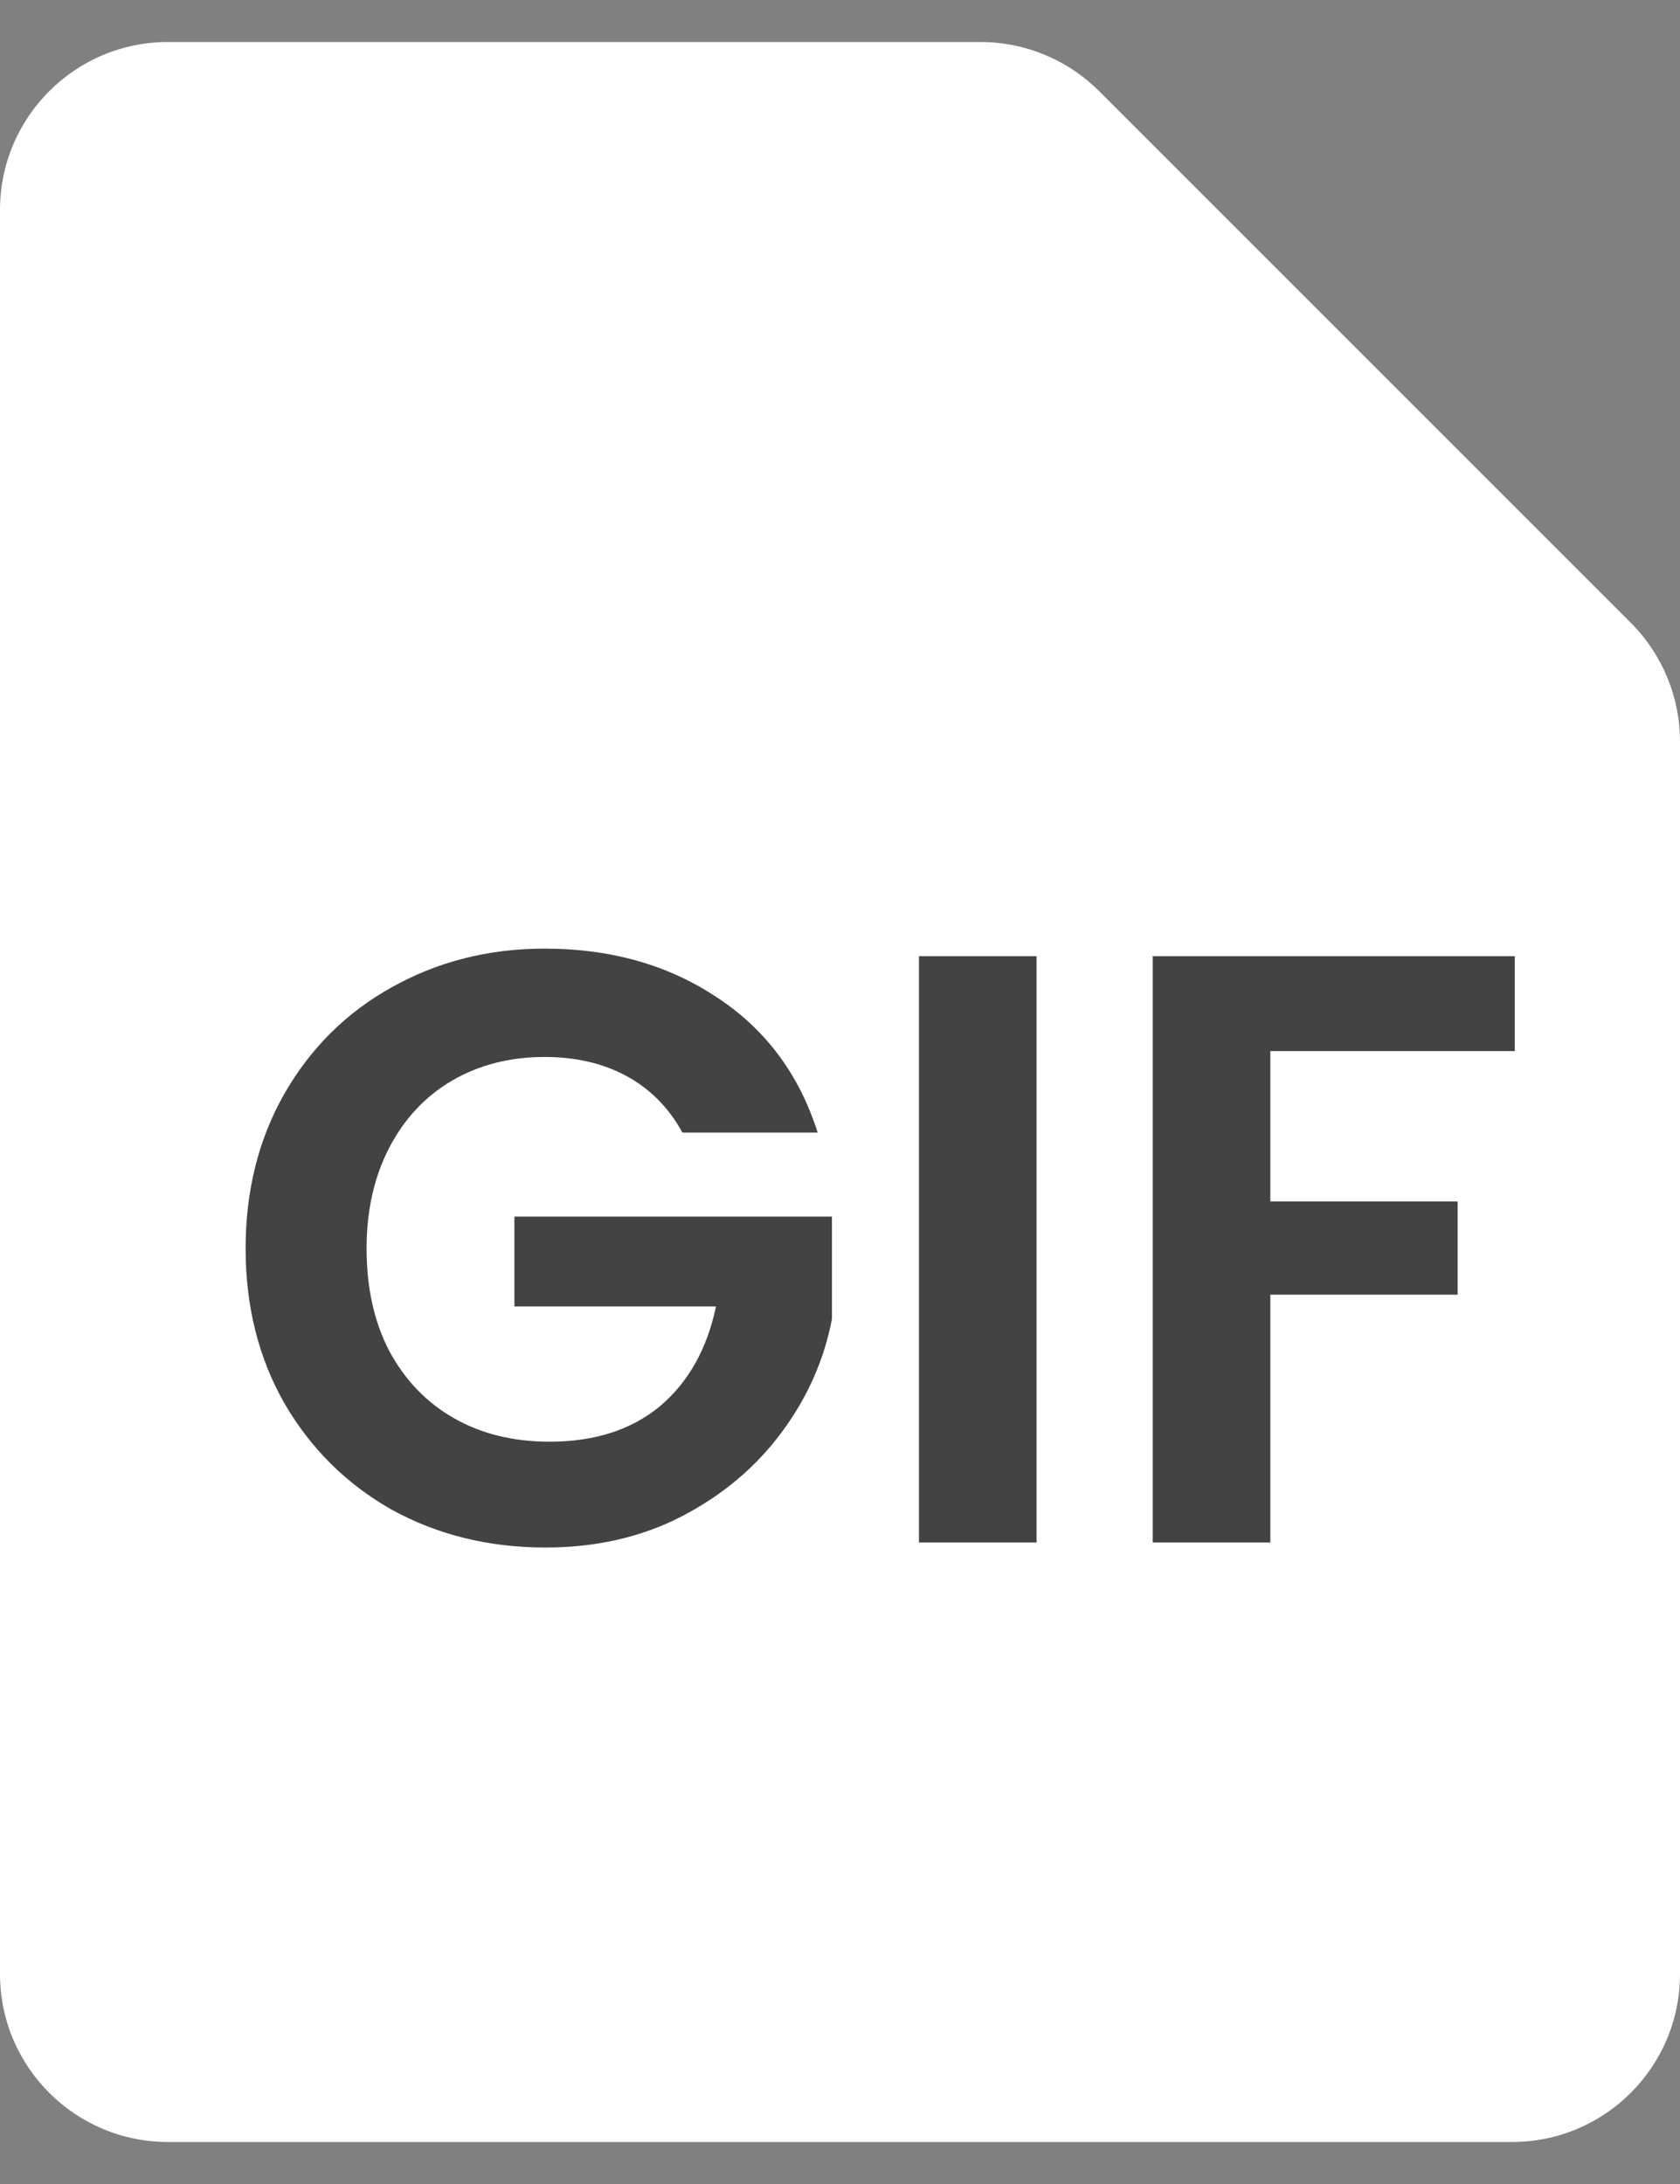 <svg width="20" height="26" viewBox="0 0 20 26" fill="none" xmlns="http://www.w3.org/2000/svg">
<rect x="0" y="0" width="20" height="26" fill="#808080" stroke="none"/>
<path d="M11.672 0.5H2C0.895 0.5 0 1.395 0 2.5V23.5C0 24.605 0.895 25.5 2 25.5H18C19.105 25.5 20 24.605 20 23.5V8.828C20 8.298 19.789 7.789 19.414 7.414L13.086 1.086C12.711 0.711 12.202 0.5 11.672 0.5Z" fill="white"/>
<path d="M8.124 13.483C7.964 13.19 7.744 12.967 7.464 12.813C7.184 12.66 6.857 12.583 6.484 12.583C6.071 12.583 5.704 12.677 5.384 12.863C5.064 13.05 4.814 13.317 4.634 13.663C4.454 14.01 4.364 14.41 4.364 14.863C4.364 15.33 4.454 15.737 4.634 16.083C4.821 16.43 5.077 16.697 5.404 16.883C5.731 17.07 6.111 17.163 6.544 17.163C7.077 17.163 7.514 17.023 7.854 16.743C8.194 16.457 8.417 16.06 8.524 15.553H6.124V14.483H9.904V15.703C9.811 16.19 9.611 16.64 9.304 17.053C8.997 17.467 8.601 17.8 8.114 18.053C7.634 18.3 7.094 18.423 6.494 18.423C5.821 18.423 5.211 18.273 4.664 17.973C4.124 17.667 3.697 17.243 3.384 16.703C3.077 16.163 2.924 15.55 2.924 14.863C2.924 14.177 3.077 13.563 3.384 13.023C3.697 12.477 4.124 12.053 4.664 11.753C5.211 11.447 5.817 11.293 6.484 11.293C7.271 11.293 7.954 11.487 8.534 11.873C9.114 12.253 9.514 12.79 9.734 13.483H8.124ZM12.34 11.383V18.363H10.94V11.383H12.34ZM18.033 11.383V12.513H15.123V14.303H17.353V15.413H15.123V18.363H13.723V11.383H18.033Z" fill="#434343"/>
</svg>
